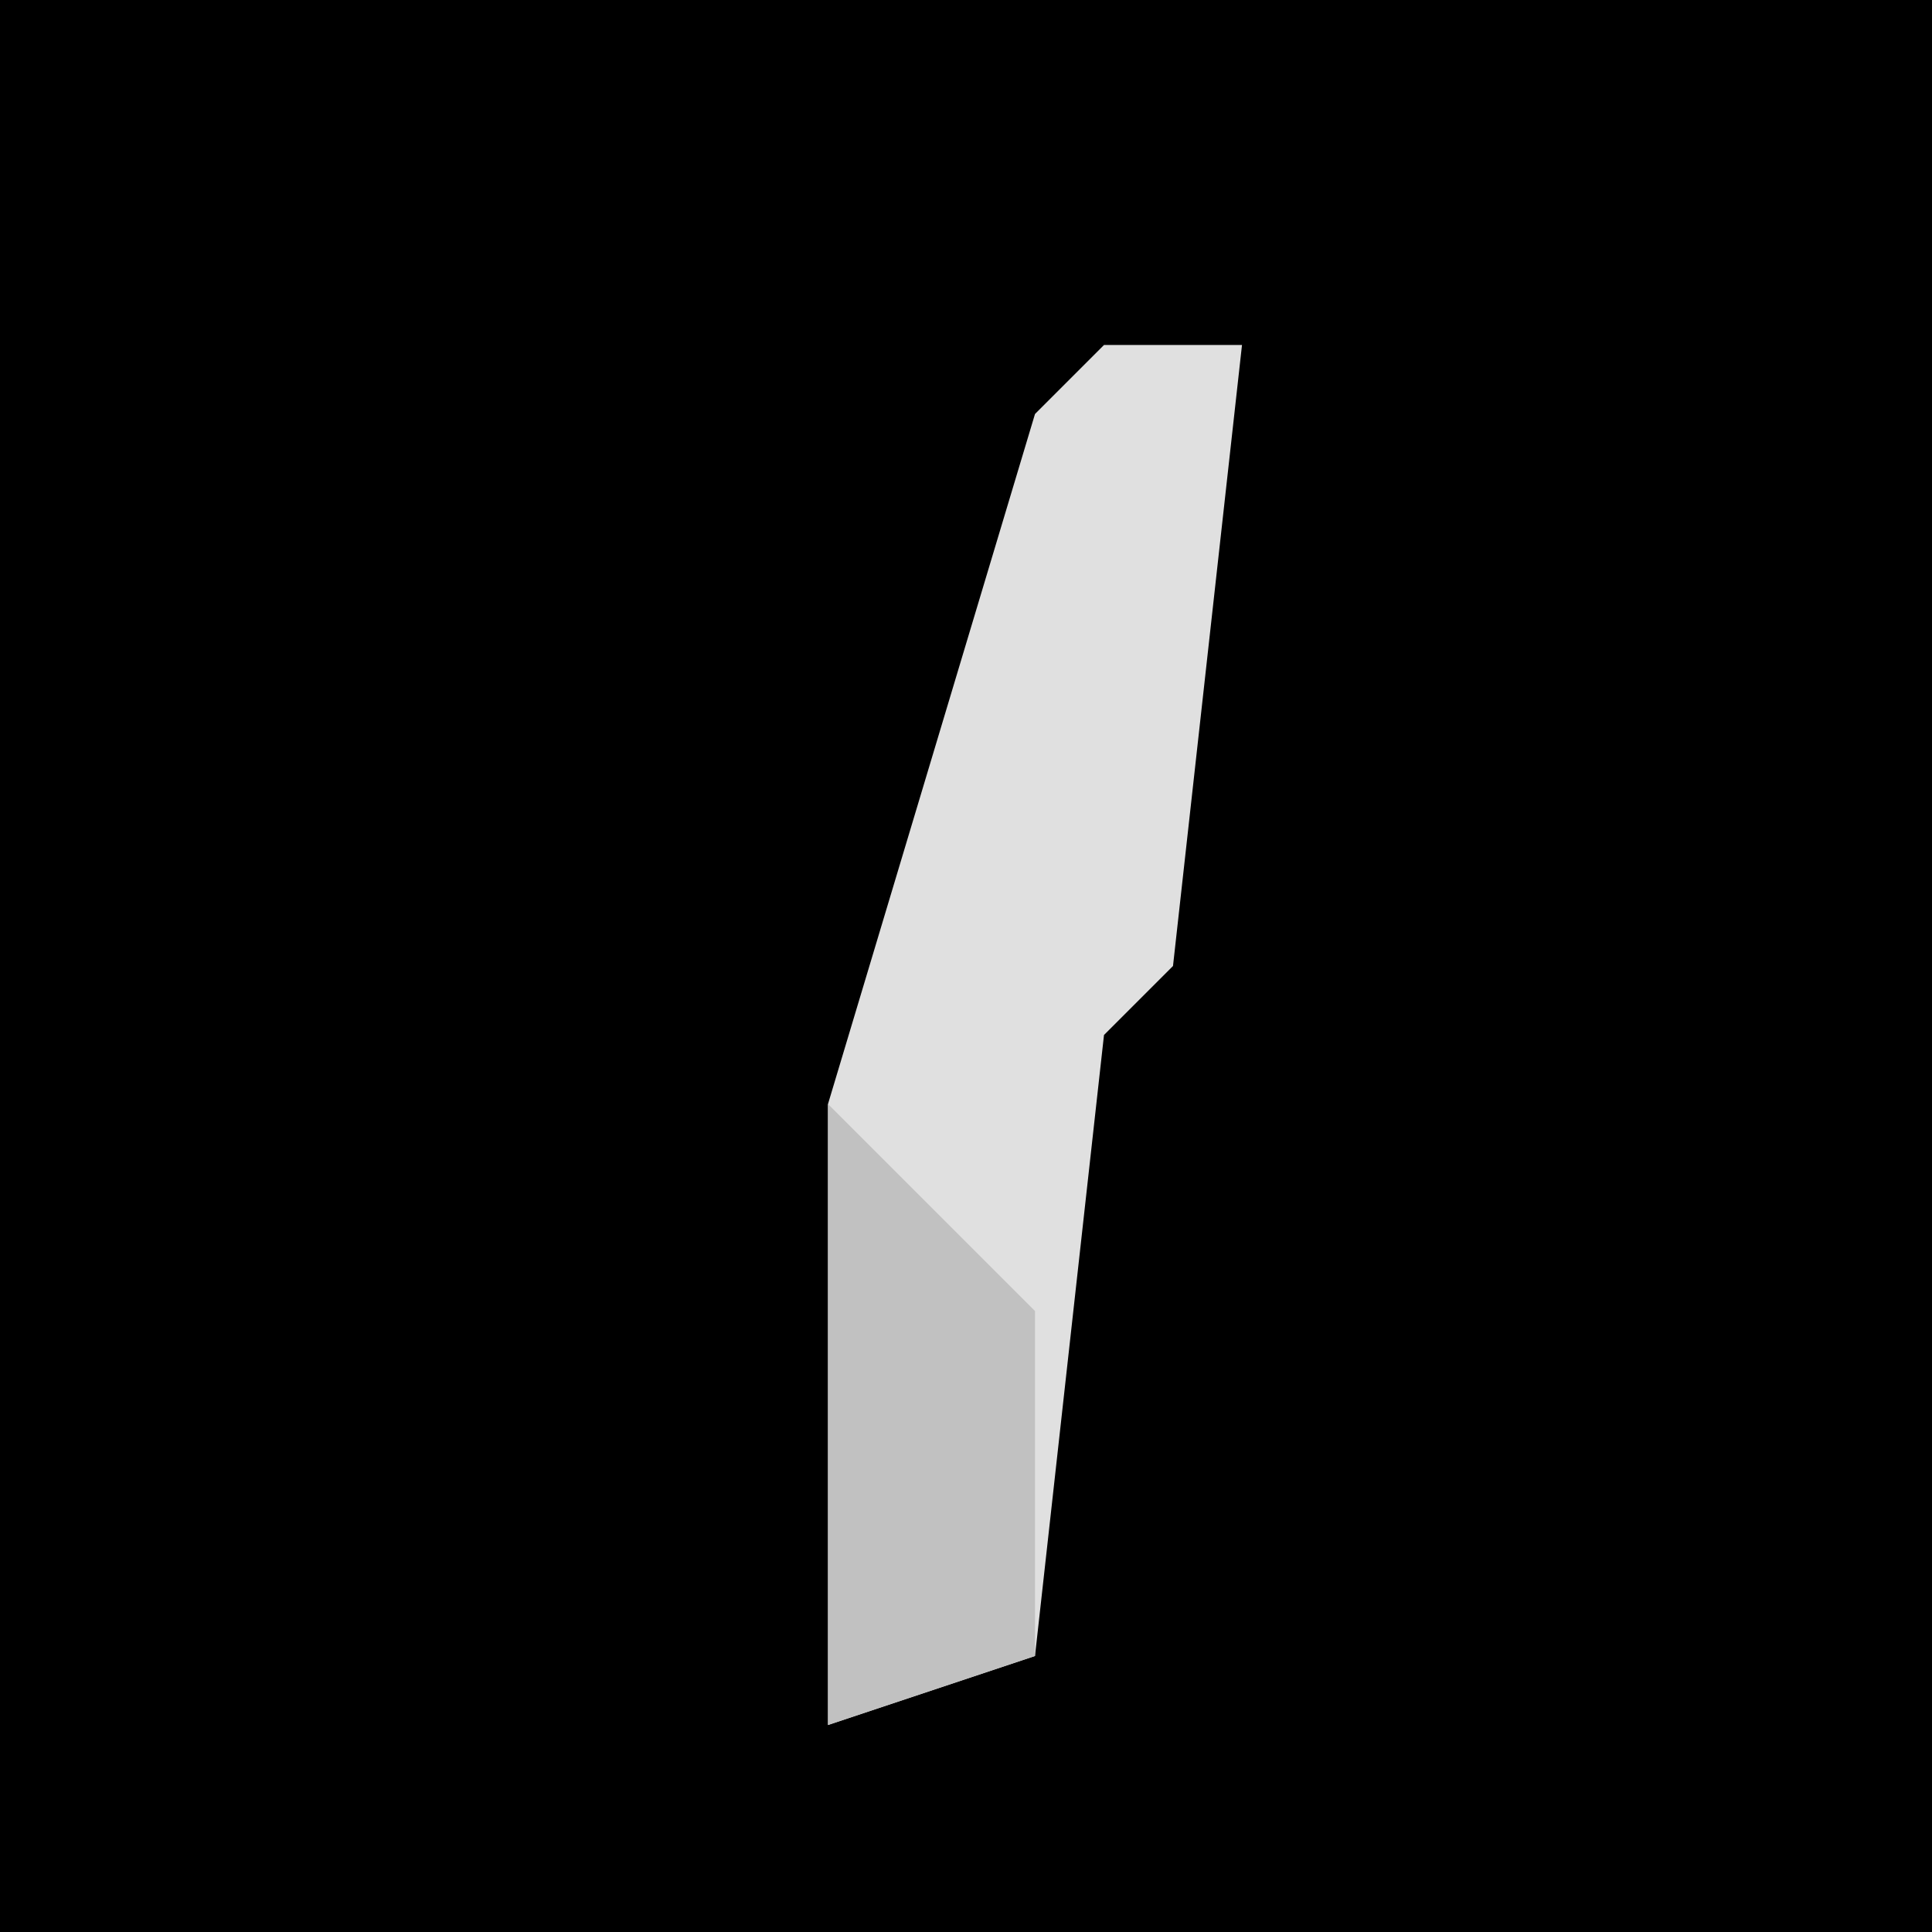 <?xml version="1.0" encoding="UTF-8"?>
<svg version="1.1" xmlns="http://www.w3.org/2000/svg" width="28" height="28">
<path d="M0,0 L28,0 L28,28 L0,28 Z " fill="#000000" transform="translate(0,0)"/>
<path d="M0,0 L2,0 L1,9 L0,10 L-1,19 L-4,20 L-4,11 L-1,1 Z " fill="#E0E0E0" transform="translate(16,5)"/>
<path d="M0,0 L3,3 L3,8 L0,9 Z " fill="#C1C1C1" transform="translate(12,16)"/>
</svg>
